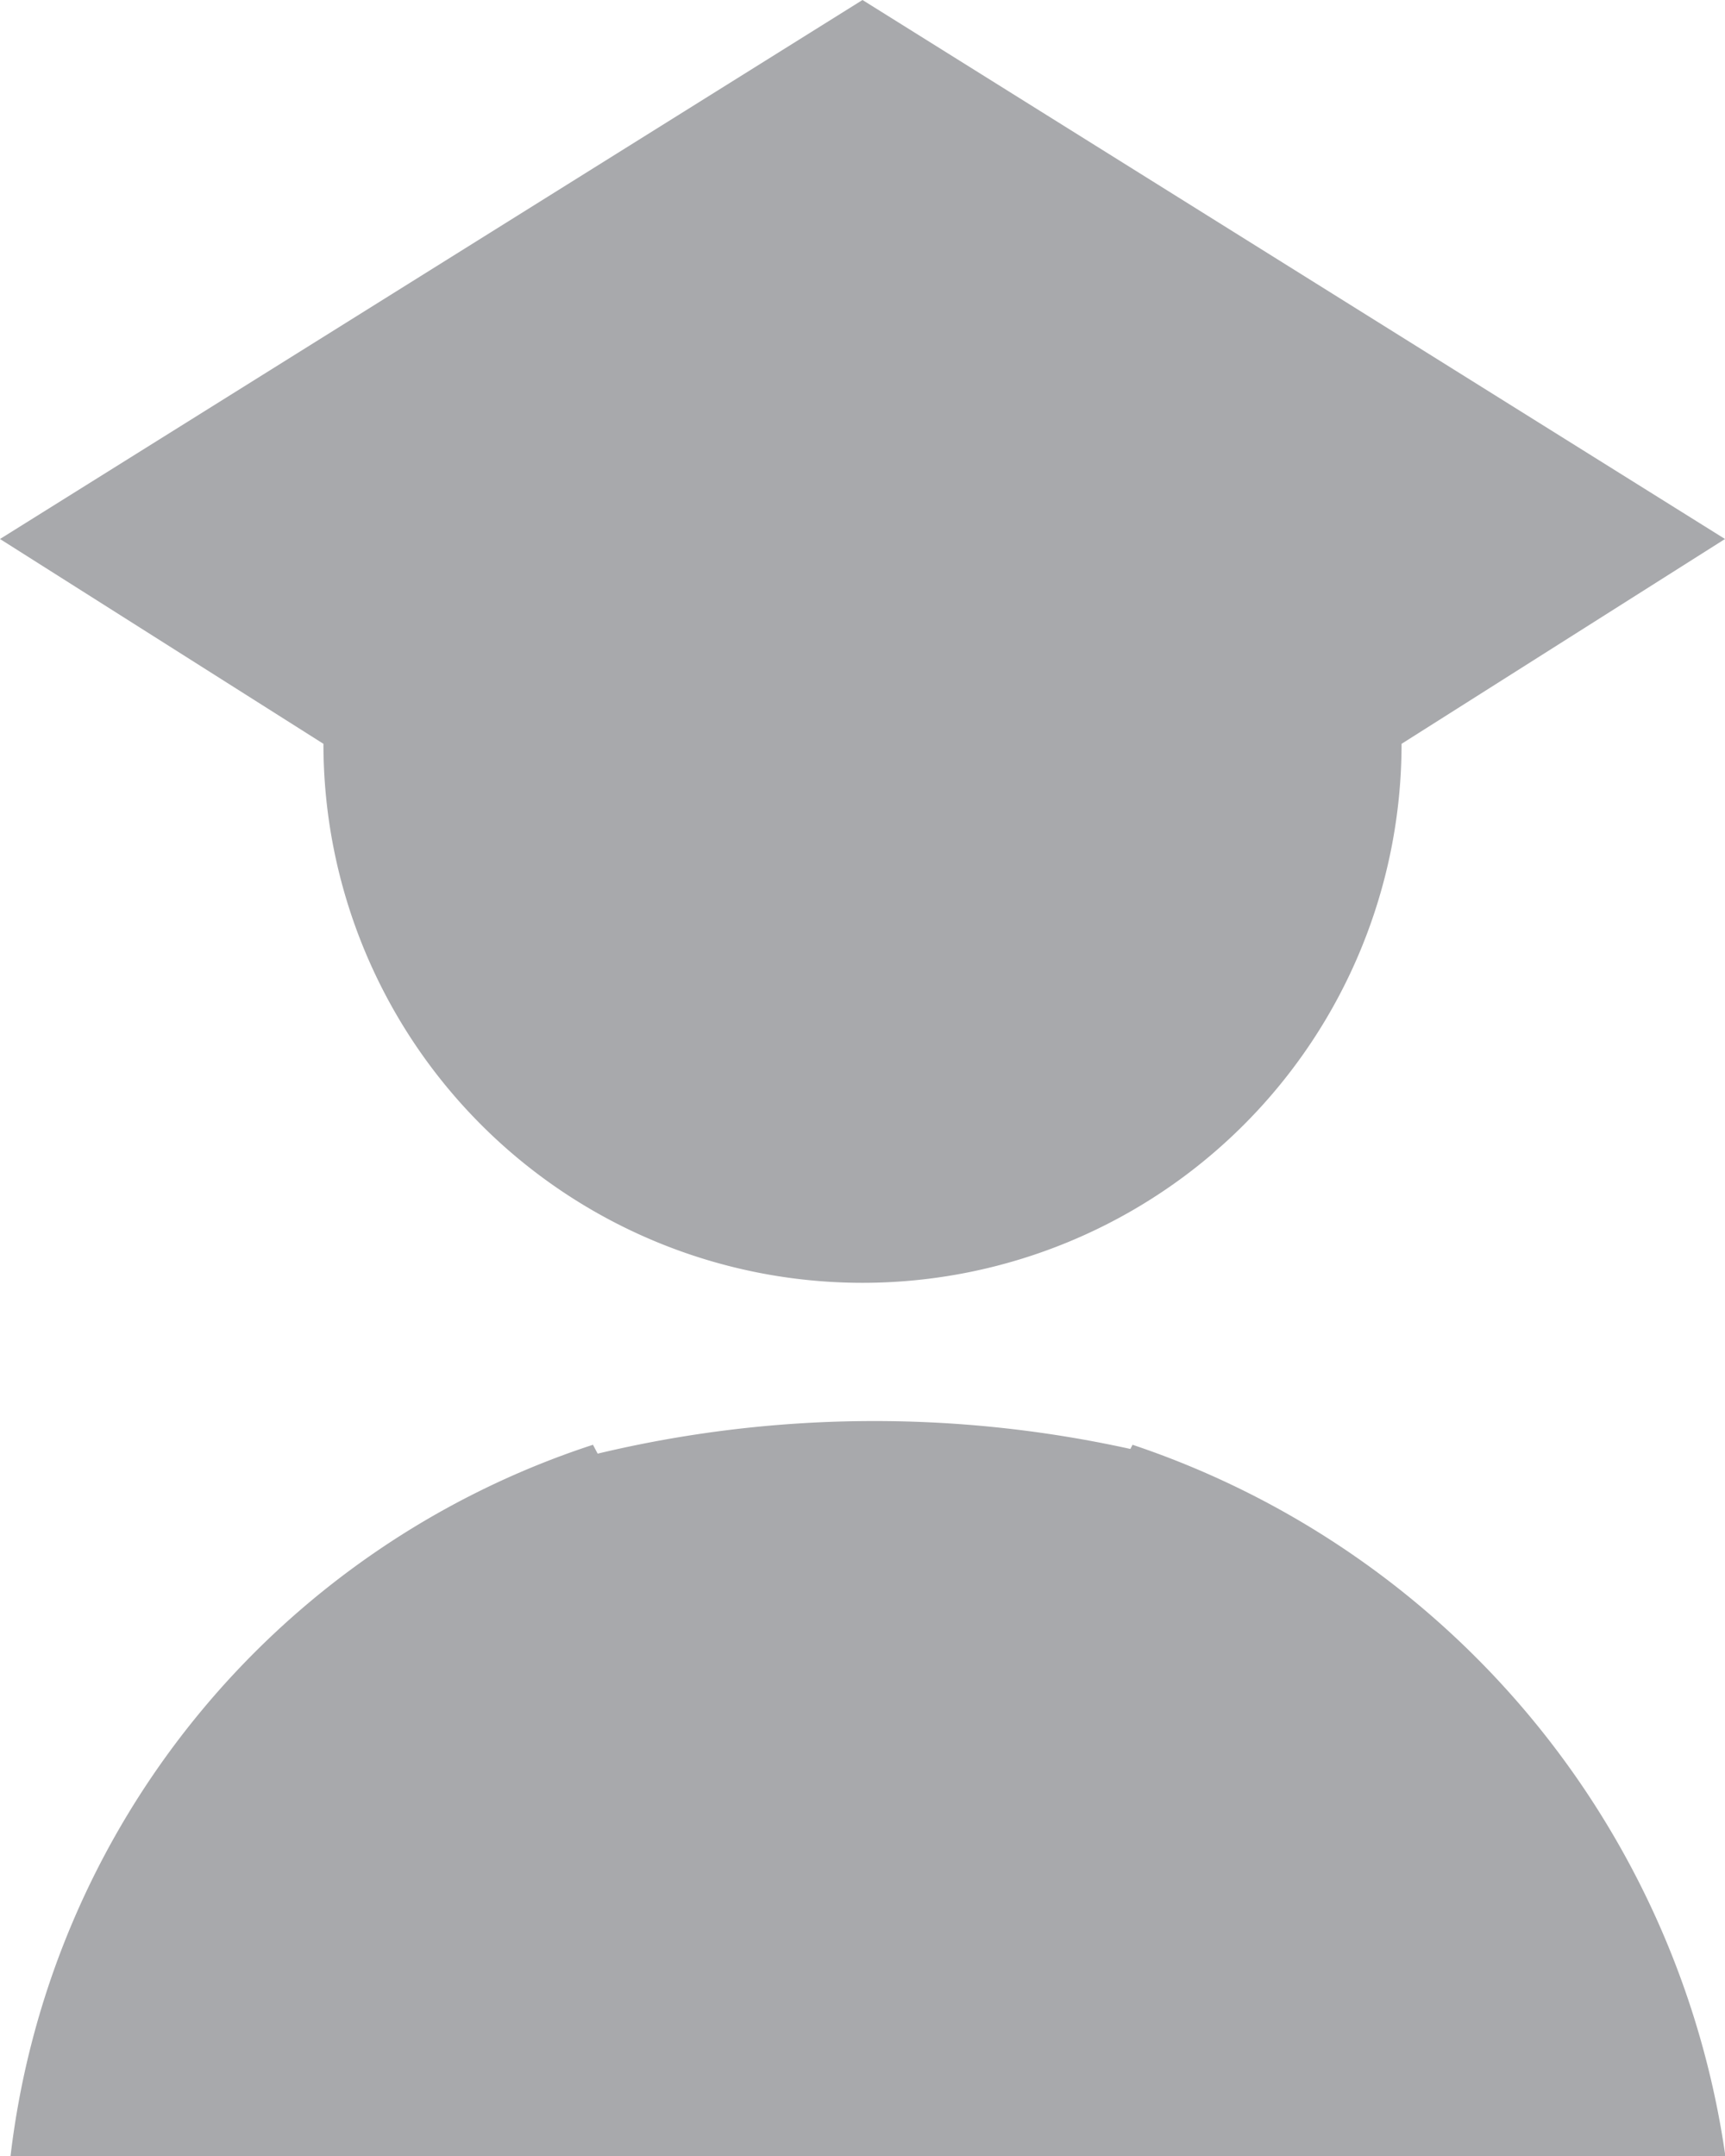 <svg xmlns="http://www.w3.org/2000/svg" width="13.6" height="17" viewBox="0 0 13.6 17"><g transform="translate(-51.2)"><path d="M-405.841,19200.8a6.726,6.726,0,0,1,4.592-5.609l.037.07a9.377,9.377,0,0,1,4.2-.037l.017-.033a6.953,6.953,0,0,1,4.674,5.609Z" transform="translate(457.124 -19183.799)" fill="#a8a9ac"/><g transform="translate(51.2)"><g transform="translate(0)"><path d="M58,0,51.2,4.25l2.55,1.615a4.25,4.25,0,0,0,8.5,0L64.8,4.25Z" transform="translate(-51.2)" fill="#a8a9ac"/></g></g></g></svg>